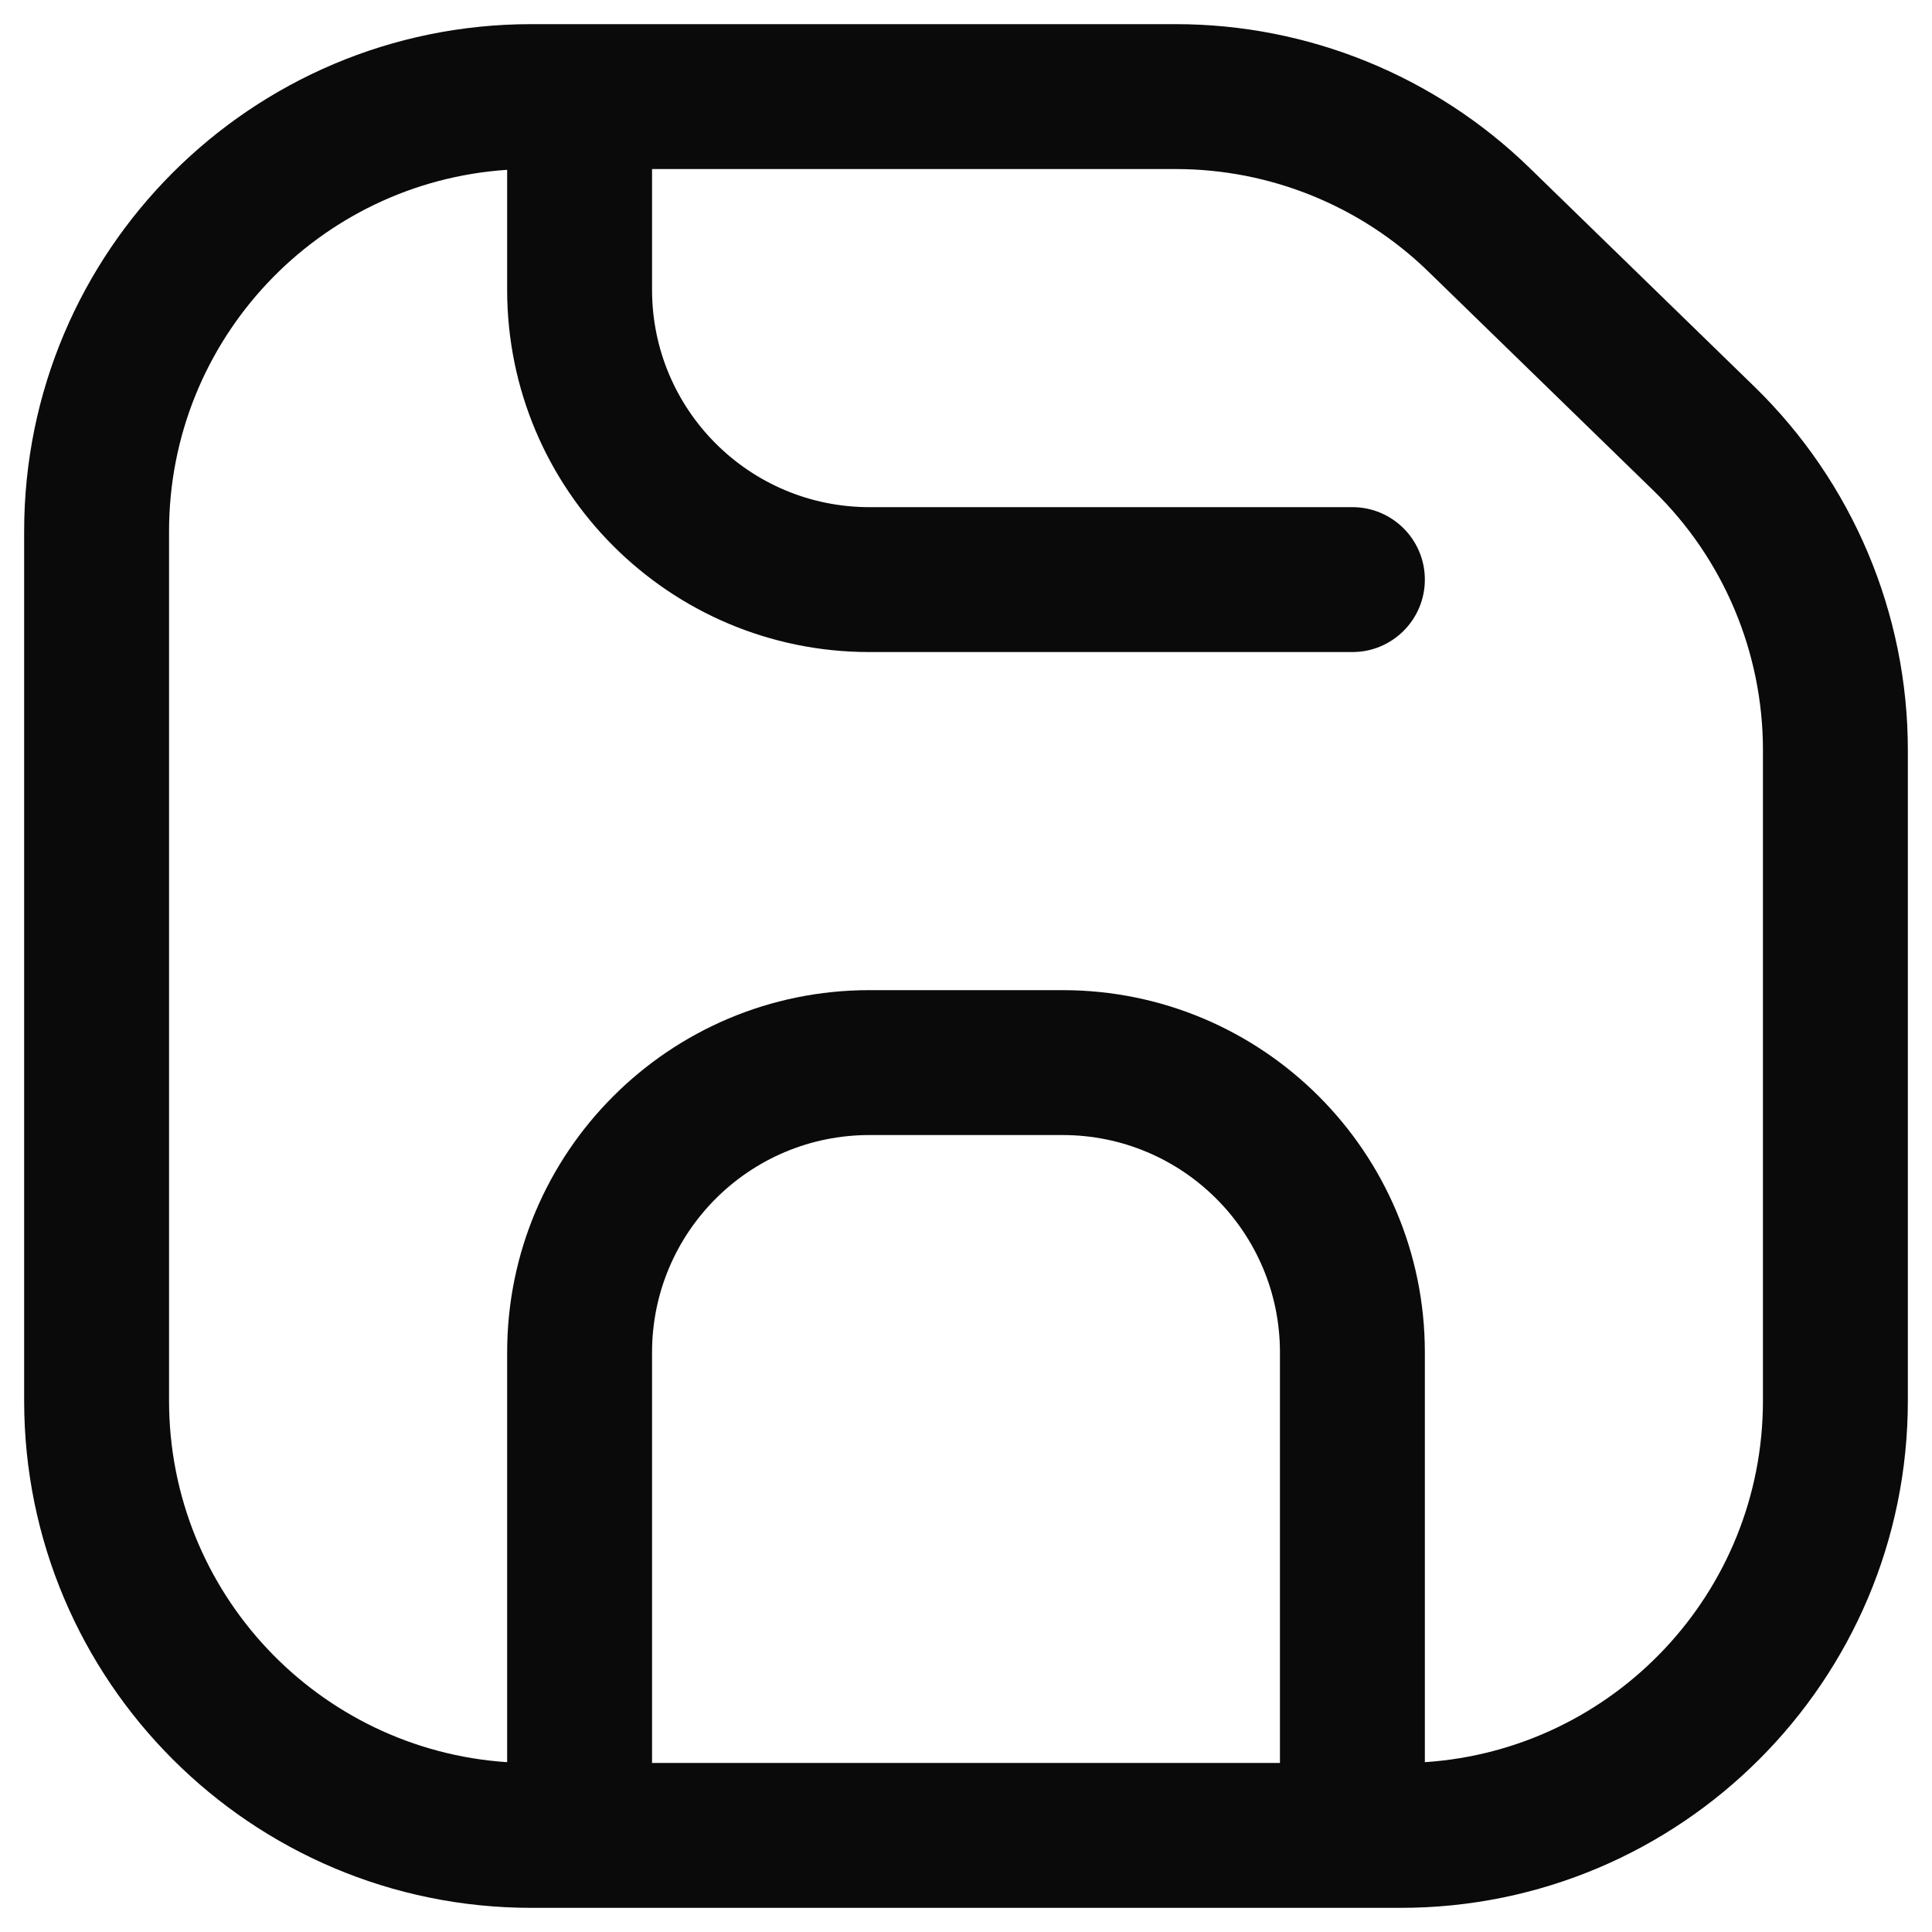 <svg width="20" height="20" viewBox="0 0 20 20" fill="none" xmlns="http://www.w3.org/2000/svg">
<path fill-rule="evenodd" clip-rule="evenodd" d="M0.25 5.5C0.25 2.601 2.601 0.25 5.5 0.25H6H12.172C13.54 0.25 14.853 0.784 15.833 1.737L18.161 4.002C19.177 4.991 19.75 6.348 19.75 7.765V14.5C19.75 17.399 17.399 19.75 14.5 19.75H14H6H5.5C2.601 19.75 0.25 17.399 0.25 14.5V5.5ZM5.25 1.758V3C5.25 5.071 6.929 6.75 9 6.75H14C14.414 6.75 14.75 6.414 14.75 6C14.75 5.586 14.414 5.25 14 5.25H9C7.757 5.25 6.75 4.243 6.75 3V1.75H12.172C13.149 1.75 14.087 2.131 14.787 2.812L17.115 5.077C17.841 5.783 18.25 6.753 18.25 7.765V14.5C18.25 16.487 16.704 18.113 14.75 18.242V14C14.75 11.929 13.071 10.25 11 10.25H9C6.929 10.25 5.25 11.929 5.25 14V18.242C3.295 18.113 1.75 16.487 1.75 14.5V5.5C1.75 3.513 3.295 1.887 5.25 1.758ZM6.75 14V18.25H13.25V14C13.25 12.757 12.243 11.75 11 11.75H9C7.757 11.75 6.75 12.757 6.75 14Z" fill="#0A0A0A"/>
</svg>
